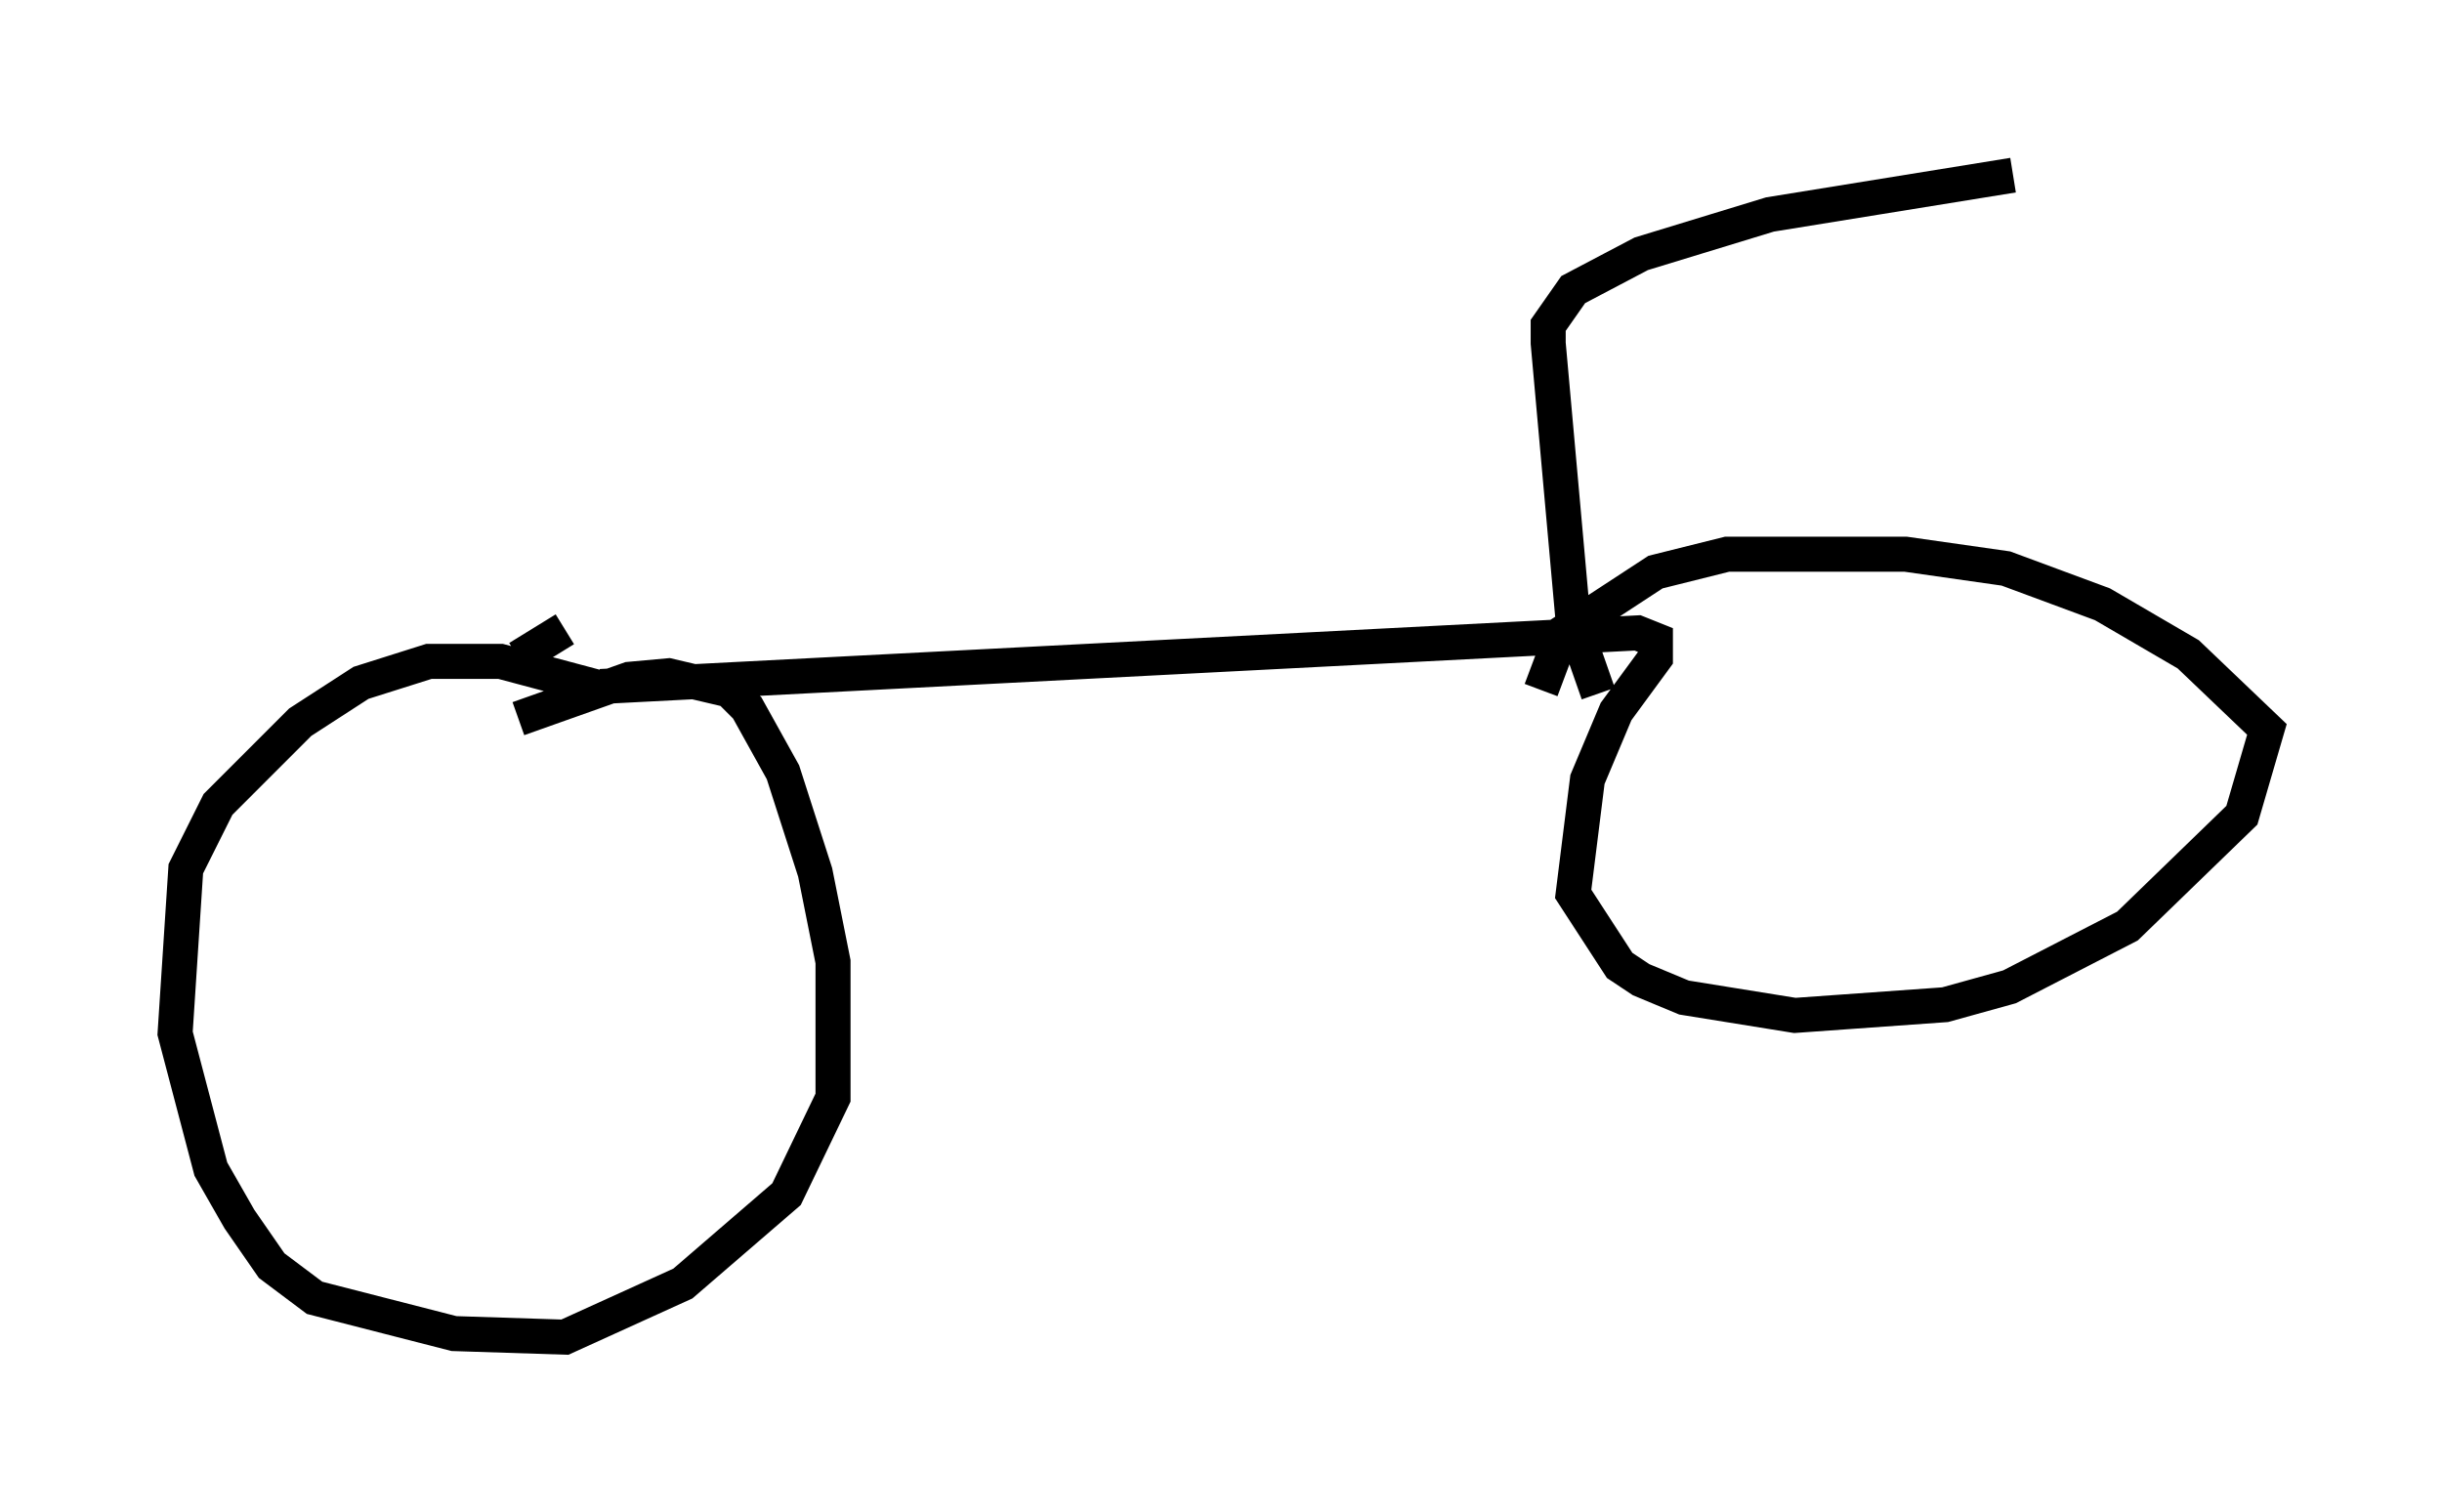 <?xml version="1.0" encoding="utf-8" ?>
<svg baseProfile="full" height="43.177" version="1.1" width="69.719" xmlns="http://www.w3.org/2000/svg" xmlns:ev="http://www.w3.org/2001/xml-events" xmlns:xlink="http://www.w3.org/1999/xlink"><defs /><rect fill="white" height="43.177" width="69.719" x="0" y="0" /><path d="M19.292, 21.027 m-1.94, -1.327 l-3.063, -0.817 -2.042, 0.0 l-1.94, 0.613 -1.735, 1.123 l-2.348, 2.348 -0.919, 1.838 l-0.306, 4.696 1.021, 3.879 l0.817, 1.429 0.919, 1.327 l1.225, 0.919 3.981, 1.021 l3.165, 0.102 3.369, -1.531 l2.96, -2.552 1.327, -2.756 l0.0, -3.879 -0.51, -2.552 l-0.919, -2.858 -1.021, -1.838 l-0.51, -0.51 -1.735, -0.408 l-1.123, 0.102 -3.165, 1.123 m1.327, -2.552 l-1.327, 0.817 m2.348, 0.817 l29.604, -1.531 0.51, 0.204 l0.0, 0.51 -1.123, 1.531 l-0.817, 1.94 -0.408, 3.267 l1.327, 2.042 0.613, 0.408 l1.225, 0.51 3.165, 0.51 l4.288, -0.306 1.838, -0.51 l3.369, -1.735 3.267, -3.165 l0.715, -2.45 -2.246, -2.144 l-2.45, -1.429 -2.756, -1.021 l-2.858, -0.408 -5.104, 0.0 l-2.042, 0.51 -2.654, 1.735 l-0.613, 1.633 m1.633, 0.102 l-0.715, -2.042 -0.715, -7.963 l0.0, -0.51 0.715, -1.021 l1.94, -1.021 3.675, -1.123 l6.942, -1.123 " fill="none" stroke="black" stroke-width="1" /></svg>